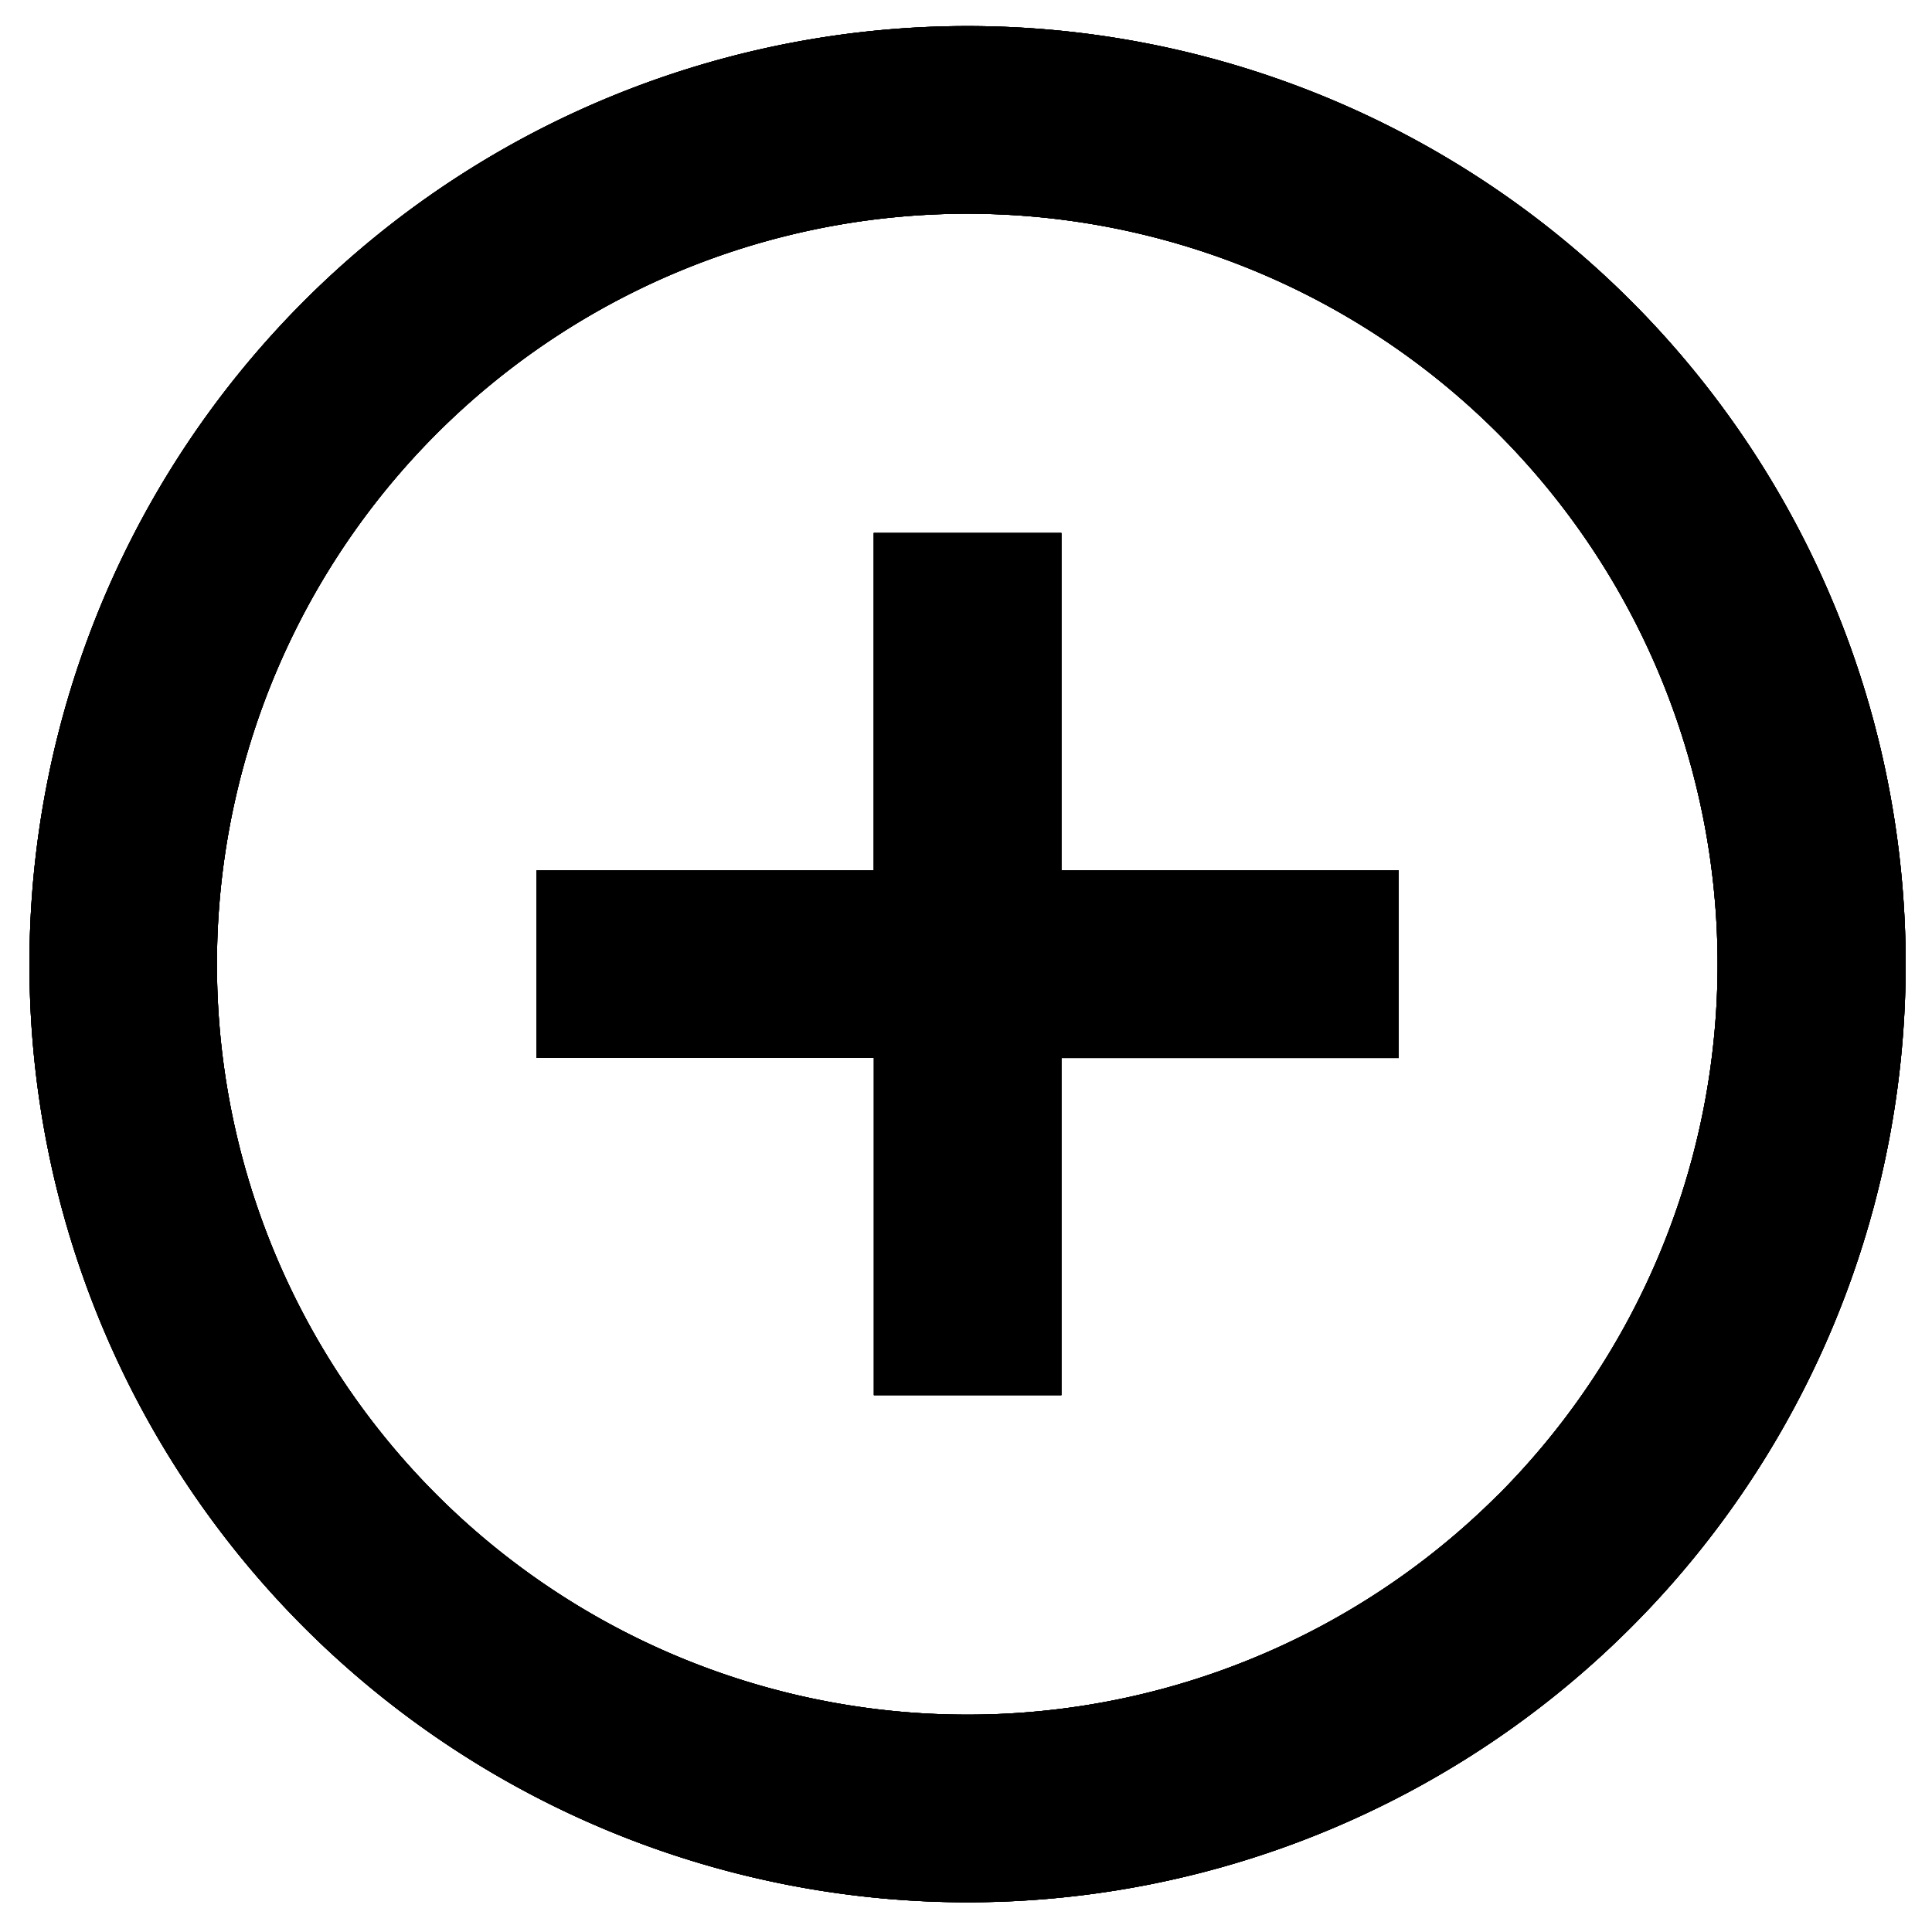 <svg xmlns="http://www.w3.org/2000/svg" viewBox="0 0 16 16">
  <title>plus-encircled-o</title>
  <g id="Layer_1" data-name="Layer 1">
    <g id="Layer_12" data-name="Layer 12">
      <path d="M13.507,2.492a7.769,7.769,0,1,0,0,10.986A7.769,7.769,0,0,0,13.507,2.492Zm-1.1,9.887a6.215,6.215,0,1,1,0-8.788A6.222,6.222,0,0,1,12.408,12.379ZM8.79,4.414H7.236V7.208H4.443V8.761H7.237v2.793H8.79V8.762h2.794V7.208H8.79Z"/>
    </g>
    <g id="Layer_9" data-name="Layer 9">
      <path d="M13.507,2.492a7.769,7.769,0,1,0,0,10.986A7.769,7.769,0,0,0,13.507,2.492Zm-1.1,9.887a6.215,6.215,0,1,1,0-8.788A6.222,6.222,0,0,1,12.408,12.379ZM8.79,4.414H7.236V7.208H4.443V8.761H7.237v2.793H8.79V8.762h2.794V7.208H8.79Z"/>
    </g>
    <g id="Layer_6" data-name="Layer 6">
      <path d="M13.507,2.492a7.769,7.769,0,1,0,0,10.986A7.769,7.769,0,0,0,13.507,2.492Zm-1.1,9.887a6.215,6.215,0,1,1,0-8.788A6.222,6.222,0,0,1,12.408,12.379ZM8.79,4.414H7.236V7.208H4.443V8.761H7.237v2.793H8.79V8.762h2.794V7.208H8.79Z"/>
    </g>
    <g id="Layer_5" data-name="Layer 5">
      <path d="M13.507,2.492a7.769,7.769,0,1,0,0,10.986A7.769,7.769,0,0,0,13.507,2.492Zm-1.1,9.887a6.215,6.215,0,1,1,0-8.788A6.222,6.222,0,0,1,12.408,12.379ZM8.79,4.414H7.236V7.208H4.443V8.761H7.237v2.793H8.79V8.762h2.794V7.208H8.79Z"/>
    </g>
  </g>
</svg>
